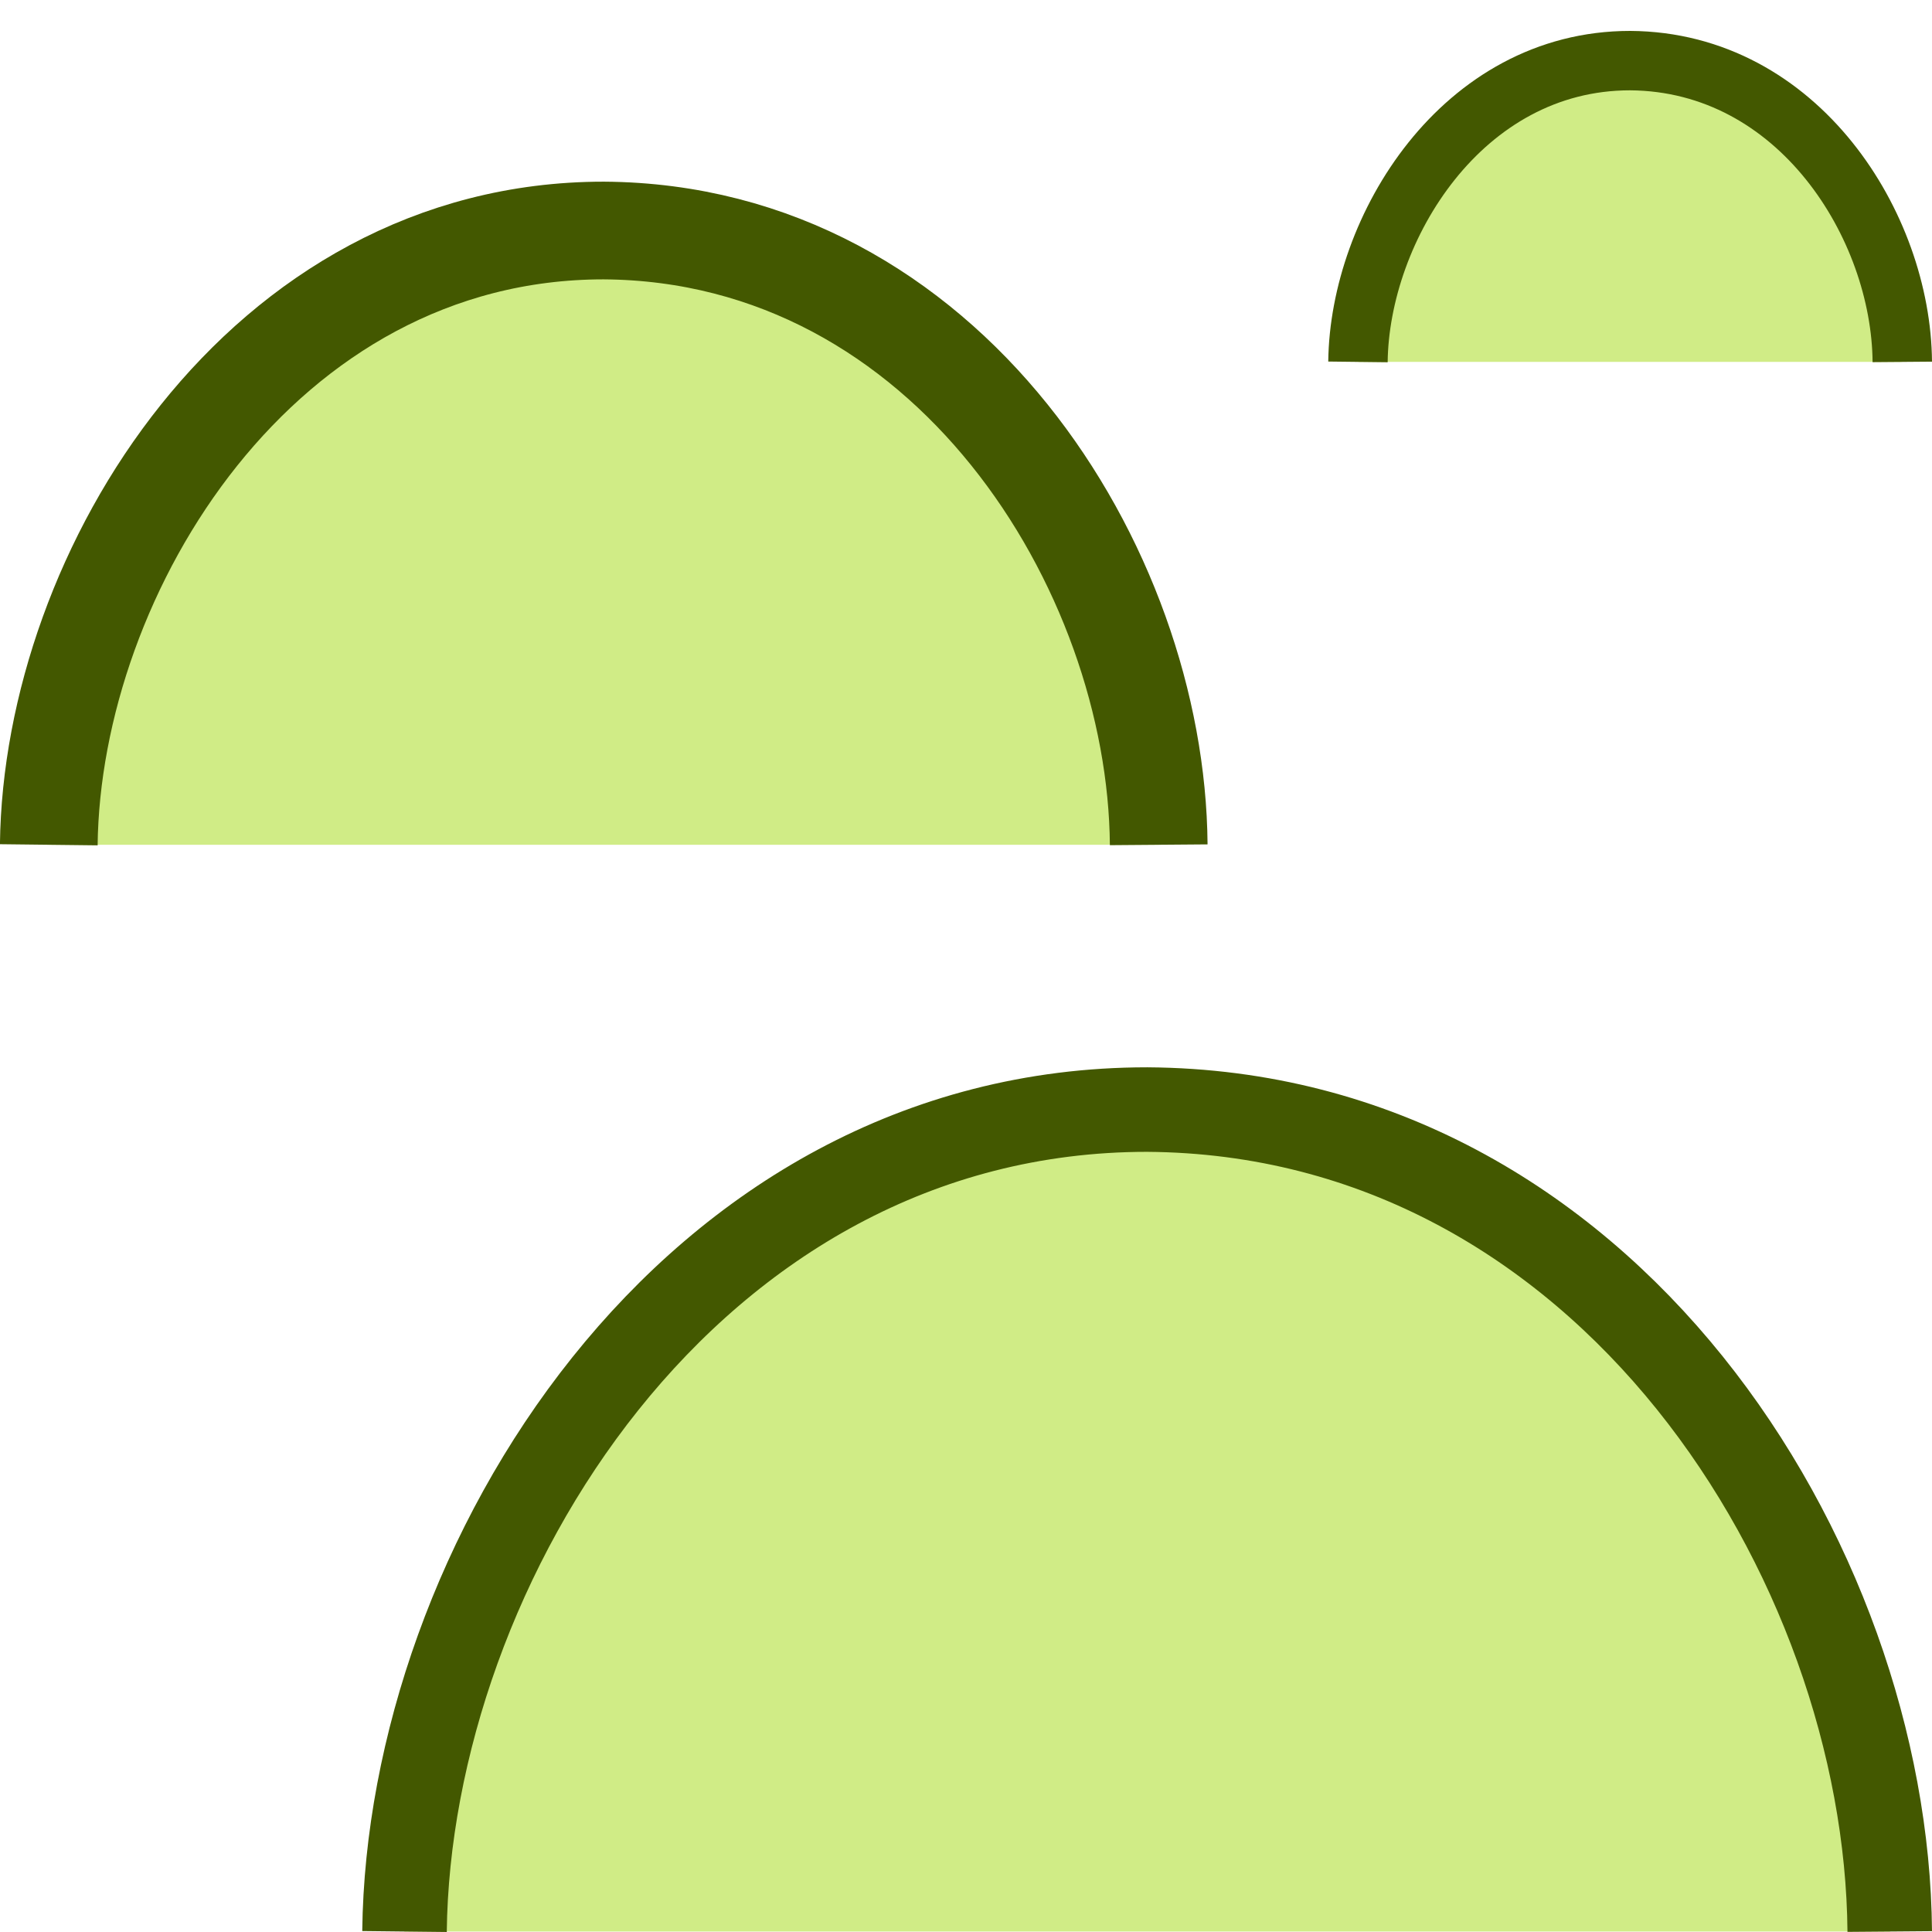 <?xml version="1.0" encoding="UTF-8" standalone="no"?>
<svg
   width="16"
   height="16"
   id="svg2985"
   version="1.1"
   xml:space="preserve"
   xmlns="http://www.w3.org/2000/svg"
   xmlns:svg="http://www.w3.org/2000/svg"
   xmlns:rdf="http://www.w3.org/1999/02/22-rdf-syntax-ns#"
   xmlns:cc="http://creativecommons.org/ns#"
   xmlns:dc="http://purl.org/dc/elements/1.1/"><defs
     id="defs2987"><linearGradient
       id="linearGradient5090"><stop
         style="stop-color:#435800;stop-opacity:1;"
         offset="0"
         id="stop5088" /></linearGradient><linearGradient
       id="linearGradient6402"><stop
         id="stop6404"
         offset="0"
         style="stop-color:#000000;stop-opacity:1;" /><stop
         id="stop6406"
         offset="1"
         style="stop-color:#000000;stop-opacity:0;" /></linearGradient><linearGradient
       id="linearGradient3816"><stop
         id="stop3818"
         offset="0"
         style="stop-color:#ffa576;stop-opacity:1;" /><stop
         style="stop-color:#f45400;stop-opacity:1;"
         offset="1"
         id="stop3782" /></linearGradient></defs><g
     id="layer1"
     style="display:inline"
     transform="translate(-70,-299.003)"><path
       id="path5150-9-29-2-8-7-2-3-74-5"
       d="m 79.596,305.999 c -0.018,-2.291 -1.75,-5.069 -4.596,-5.087 -2.838,0 -4.57,2.828 -4.596,5.087"
       style="fill:#d0ec86;fill-opacity:1;stroke:#435800;stroke-width:0.809;stroke-miterlimit:4;stroke-dasharray:none;stroke-opacity:1" /><rect
       transform="scale(1,-1)"
       y="-315.003"
       x="70"
       height="16"
       width="16"
       id="rect6561-8-1-9-9-5-5-9-9-1-3-94-1-6-6-4-5-9"
       style="opacity:0.99;fill:none;stroke:none" /><path
       id="path5150-9-29-2-8-7-2-3-74"
       d="m 85.65,314.999 c -0.025,-3.066 -2.342,-6.783 -6.15,-6.807 -3.798,0 -6.116,3.784 -6.15,6.807"
       style="fill:#d0ec86;fill-opacity:1;stroke:#435800;stroke-width:0.7;stroke-miterlimit:4;stroke-dasharray:none;stroke-opacity:1" /><path
       id="path5150-9-29-2-8-7-2-3-74-5-4"
       d="m 85.754,302 c -0.009,-1.124 -0.858,-2.486 -2.254,-2.495 -1.392,0 -2.241,1.387 -2.254,2.495"
       style="fill:#d0ec86;fill-opacity:1;stroke:#435800;stroke-width:0.492;stroke-miterlimit:4;stroke-dasharray:none;stroke-opacity:1" /></g></svg>
